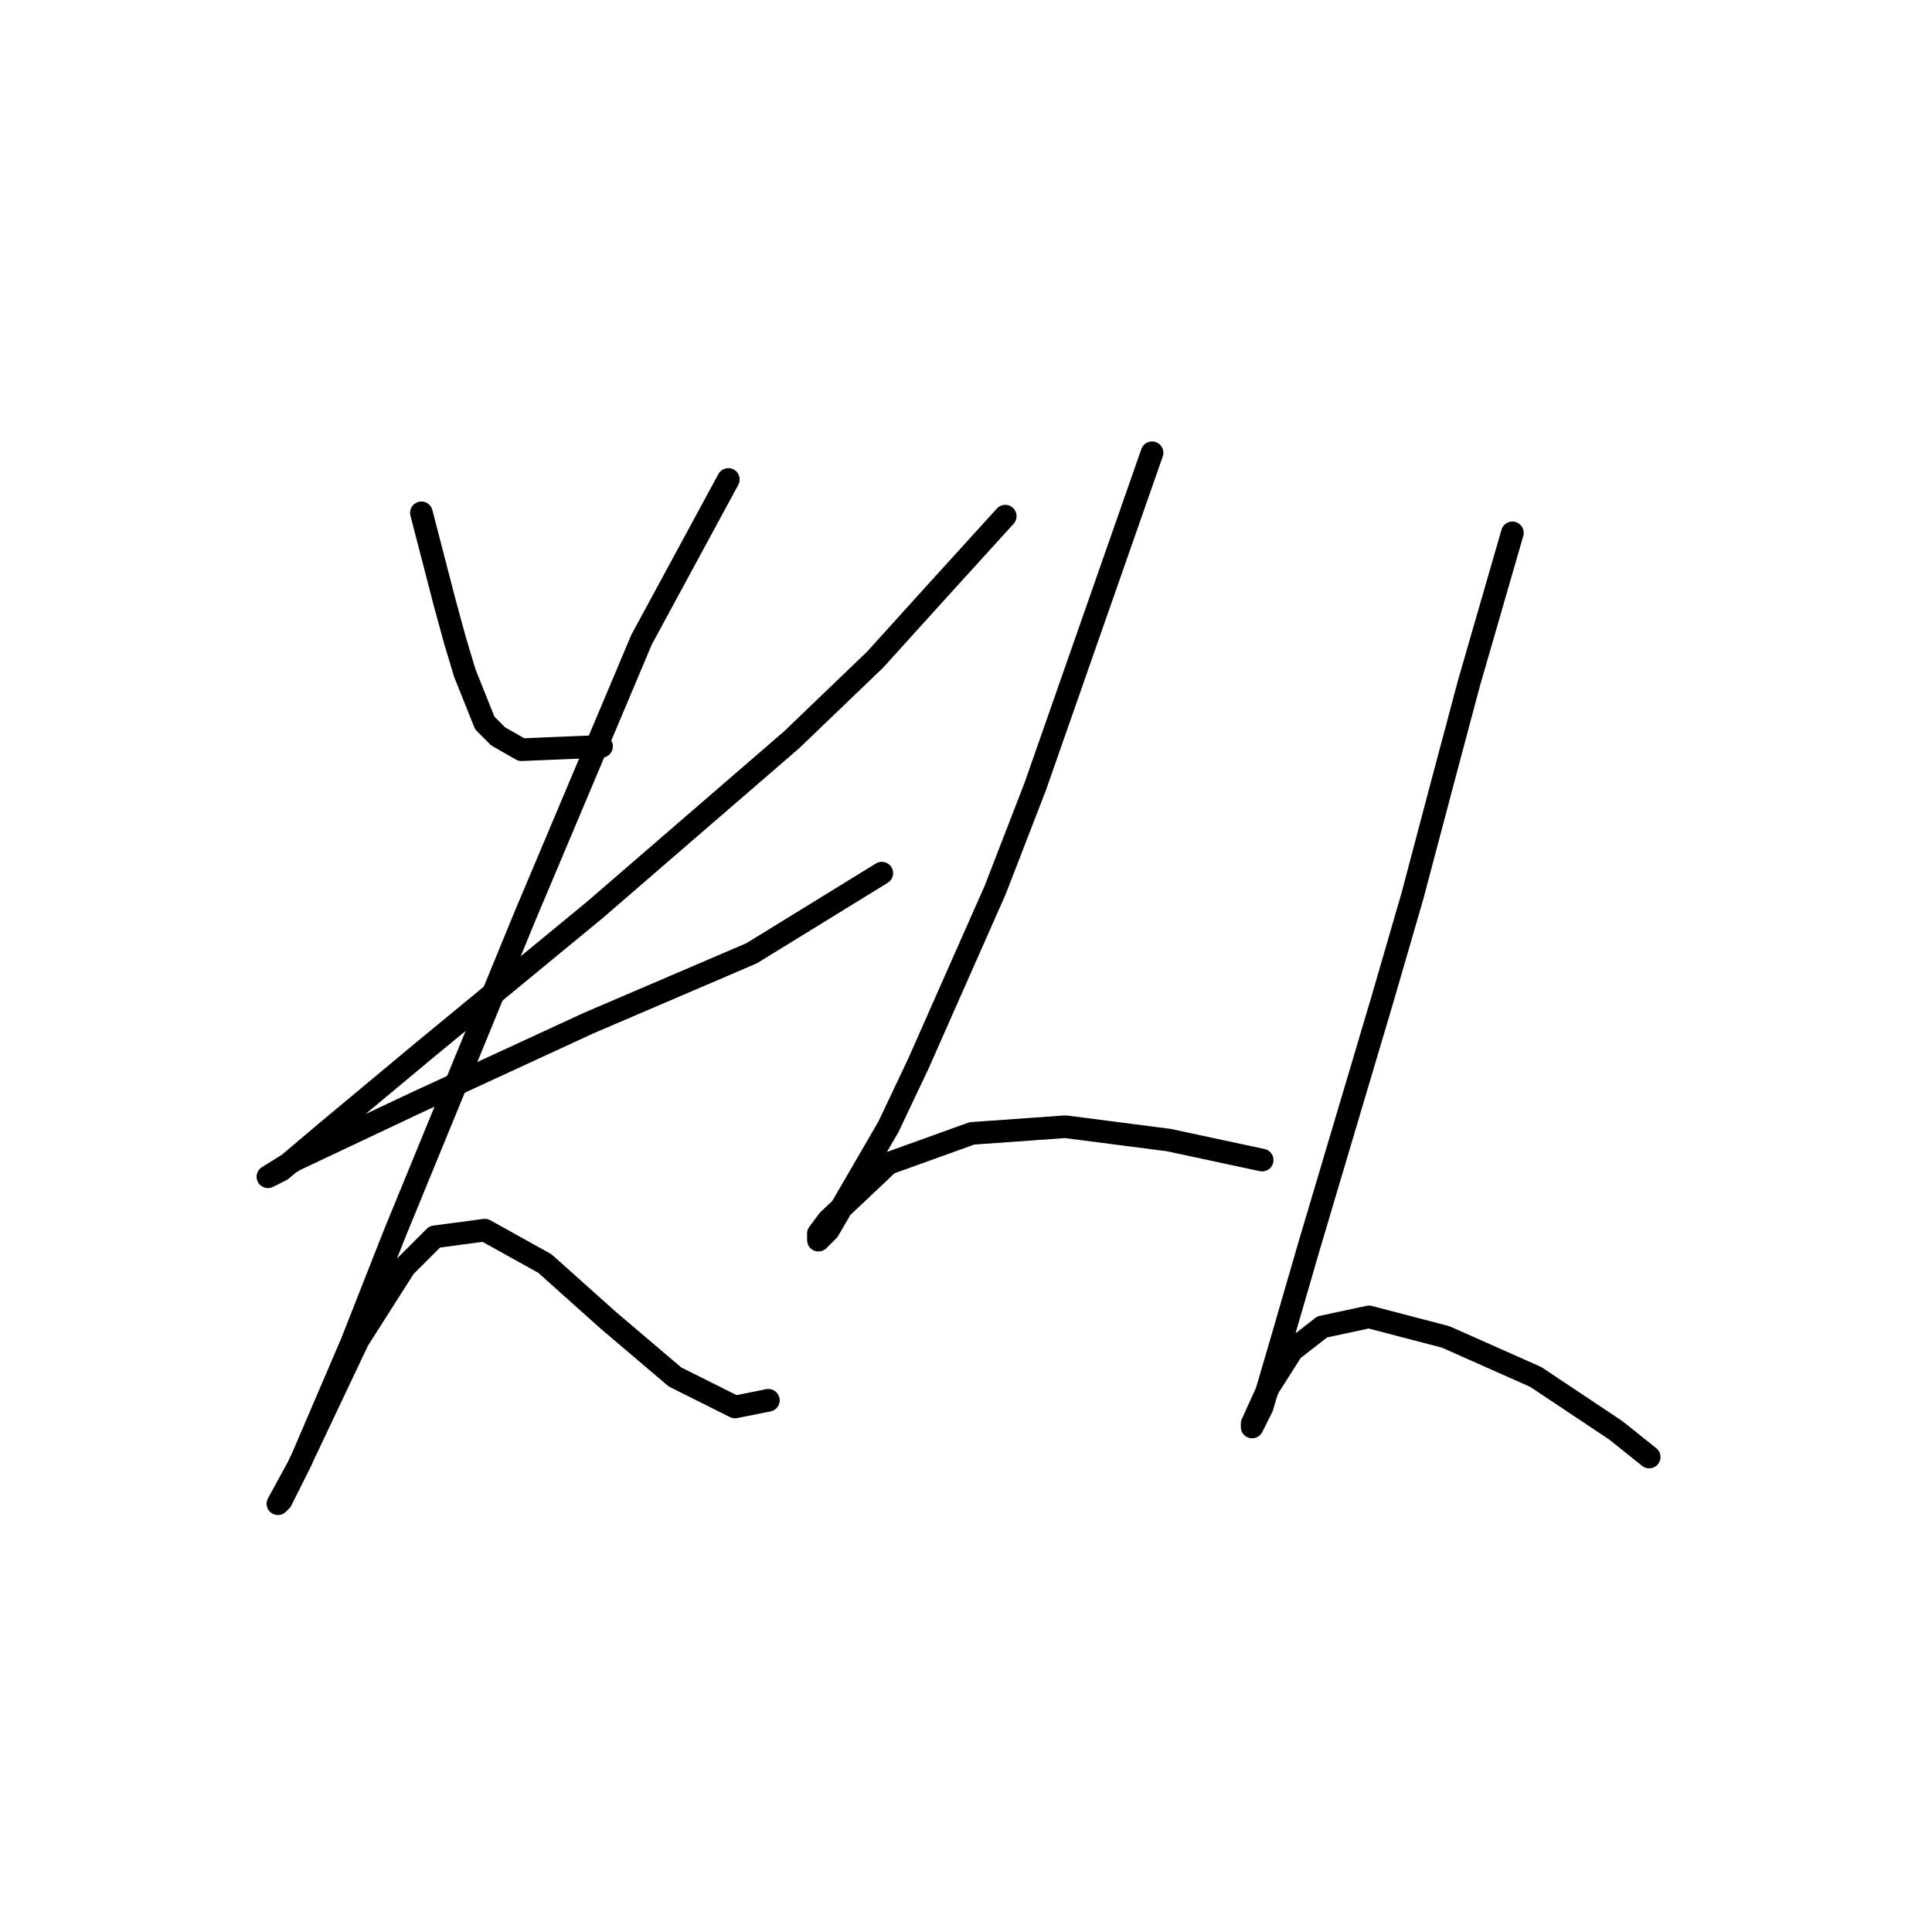 <?xml version="1.0" standalone="no"?>
    <svg width="256" height="256" xmlns="http://www.w3.org/2000/svg" version="1.1">
    <polyline stroke="black" stroke-width="3" stroke-linecap="round" fill="transparent" stroke-linejoin="round" points="55.836 67.952 58.931 79.888 60.257 84.751 61.583 89.172 64.236 95.804 66.004 97.572 69.099 99.34 79.709 98.898 79.709 98.898 " />
        <polyline stroke="black" stroke-width="3" stroke-linecap="round" fill="transparent" stroke-linejoin="round" points="133.201 68.394 124.36 78.12 115.96 87.404 104.908 98.014 78.825 120.56 56.278 139.128 43.016 150.18 37.269 155.043 35.5 155.927 39.037 153.717 54.952 146.201 77.941 135.591 99.603 126.308 116.844 115.697 116.844 115.697 " />
        <polyline stroke="black" stroke-width="3" stroke-linecap="round" fill="transparent" stroke-linejoin="round" points="96.508 63.531 85.014 84.751 69.541 121.445 52.3 163.443 46.552 178.032 39.921 193.505 37.269 198.81 36.827 199.252 39.479 194.389 47.437 177.59 53.626 167.864 57.605 163.885 64.236 163.001 72.194 167.422 80.593 174.937 89.435 182.452 97.392 186.431 101.813 185.547 101.813 185.547 " />
        <polyline stroke="black" stroke-width="3" stroke-linecap="round" fill="transparent" stroke-linejoin="round" points="152.653 59.995 137.18 104.203 131.875 117.908 121.707 140.896 117.728 149.296 109.771 163.001 108.445 164.327 108.445 163.443 109.771 161.674 117.728 154.159 128.781 150.18 141.159 149.296 154.864 151.064 167.242 153.717 167.242 153.717 " />
        <polyline stroke="black" stroke-width="3" stroke-linecap="round" fill="transparent" stroke-linejoin="round" points="200.399 70.605 194.651 90.499 191.115 103.761 187.136 118.792 183.157 132.497 173.431 165.211 169.453 178.916 167.242 186.431 165.916 189.084 165.916 188.642 168.126 183.779 171.221 178.916 175.2 175.821 181.389 174.495 191.557 177.147 203.493 182.452 214.103 189.526 218.524 193.063 218.524 193.063 " />
        </svg>